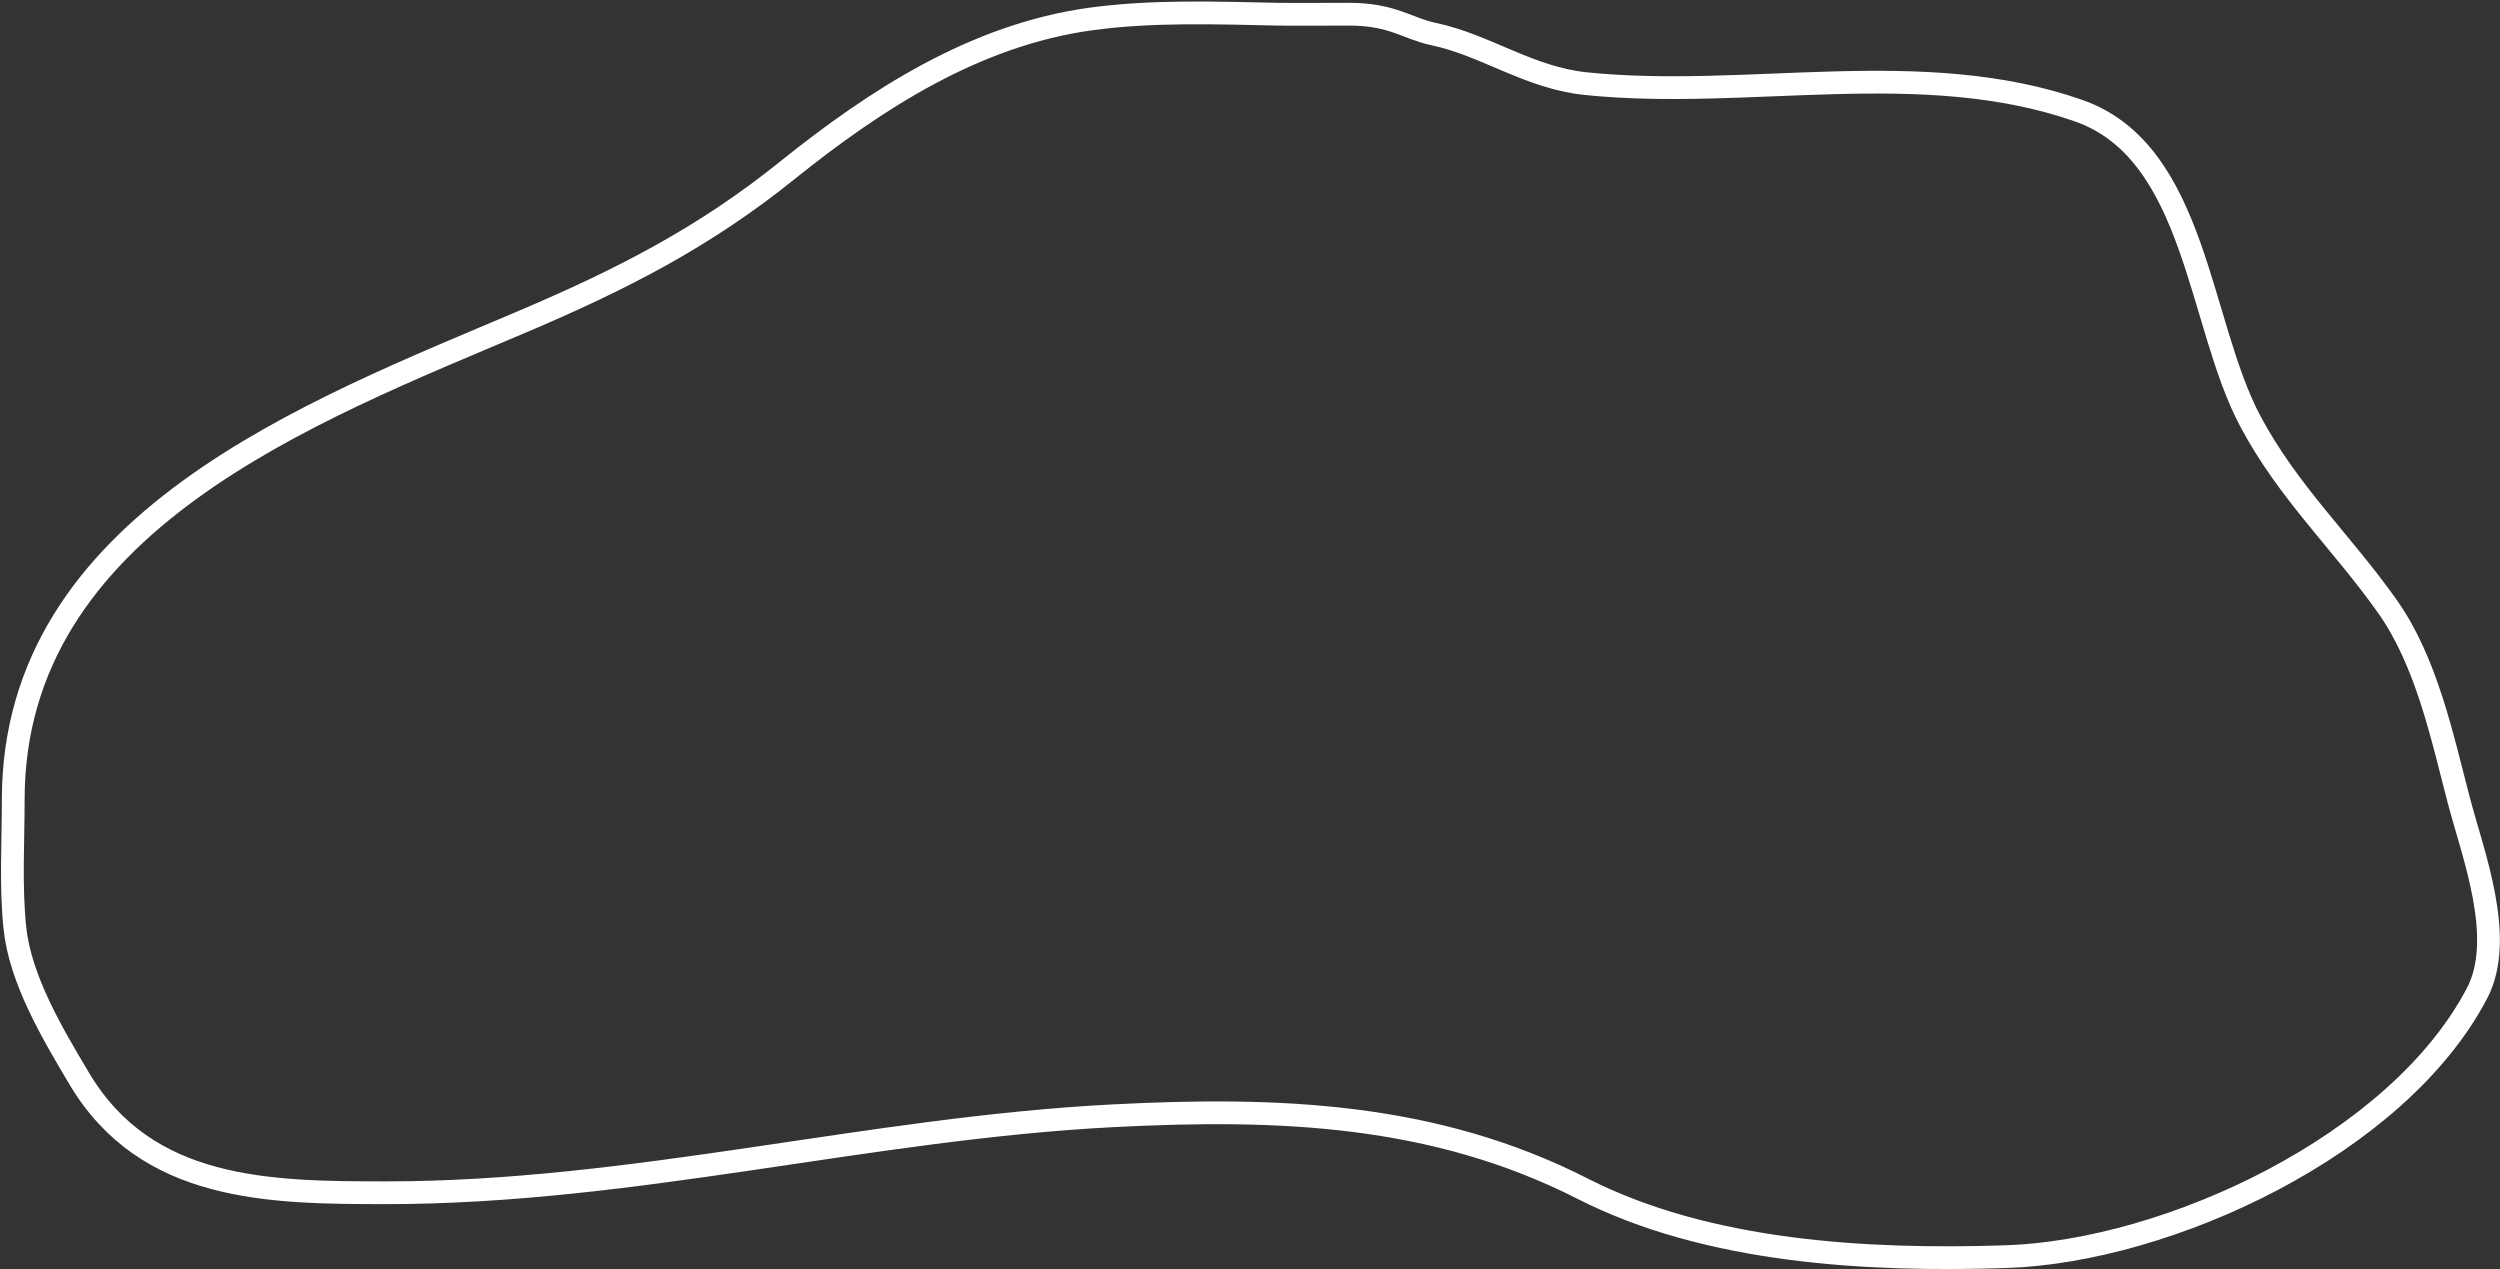 <svg width="1099" height="558" viewBox="0 0 1099 558" fill="none" xmlns="http://www.w3.org/2000/svg">
<rect x="0" y="0" width="1099" height="558" fill="#333333" stroke="none"/>
<path d="M561.778 6.243C567.702 6.366 584 6.243 593 6.243C612.235 6.243 618.677 12.56 630.182 14.968C652.998 19.743 672.138 34.218 697.19 36.781C768.56 44.08 844.729 24.491 913.745 48.647C965.58 66.789 966.232 142.02 989.303 185.28C1005.96 216.511 1029.48 238.271 1049.51 266.597C1066.74 290.976 1073.53 323.741 1080.92 351.928C1087.05 375.352 1101.56 412.371 1088.94 436.56C1054.15 503.24 953.277 550.085 881.811 552.428C820.949 554.424 750.835 550.619 695.794 522.589C630.353 489.262 562.009 486.773 489.535 490.481C381.945 495.985 278.208 524.334 169.851 524.334C118.304 524.334 64.332 523.787 34.788 474.078L34.455 473.517C23.015 454.271 8.829 430.404 6.519 407.768C4.629 389.25 5.821 370.182 5.821 351.579C5.821 229.751 137.125 180.776 229.879 141.306C273.057 122.932 309.115 104.597 345.747 75.171C384.922 43.702 428.744 15.295 479.589 8.337C506.533 4.65 534.66 5.678 561.778 6.243Z" stroke="white" stroke-width="10" stroke-linecap="round"/>
</svg>
